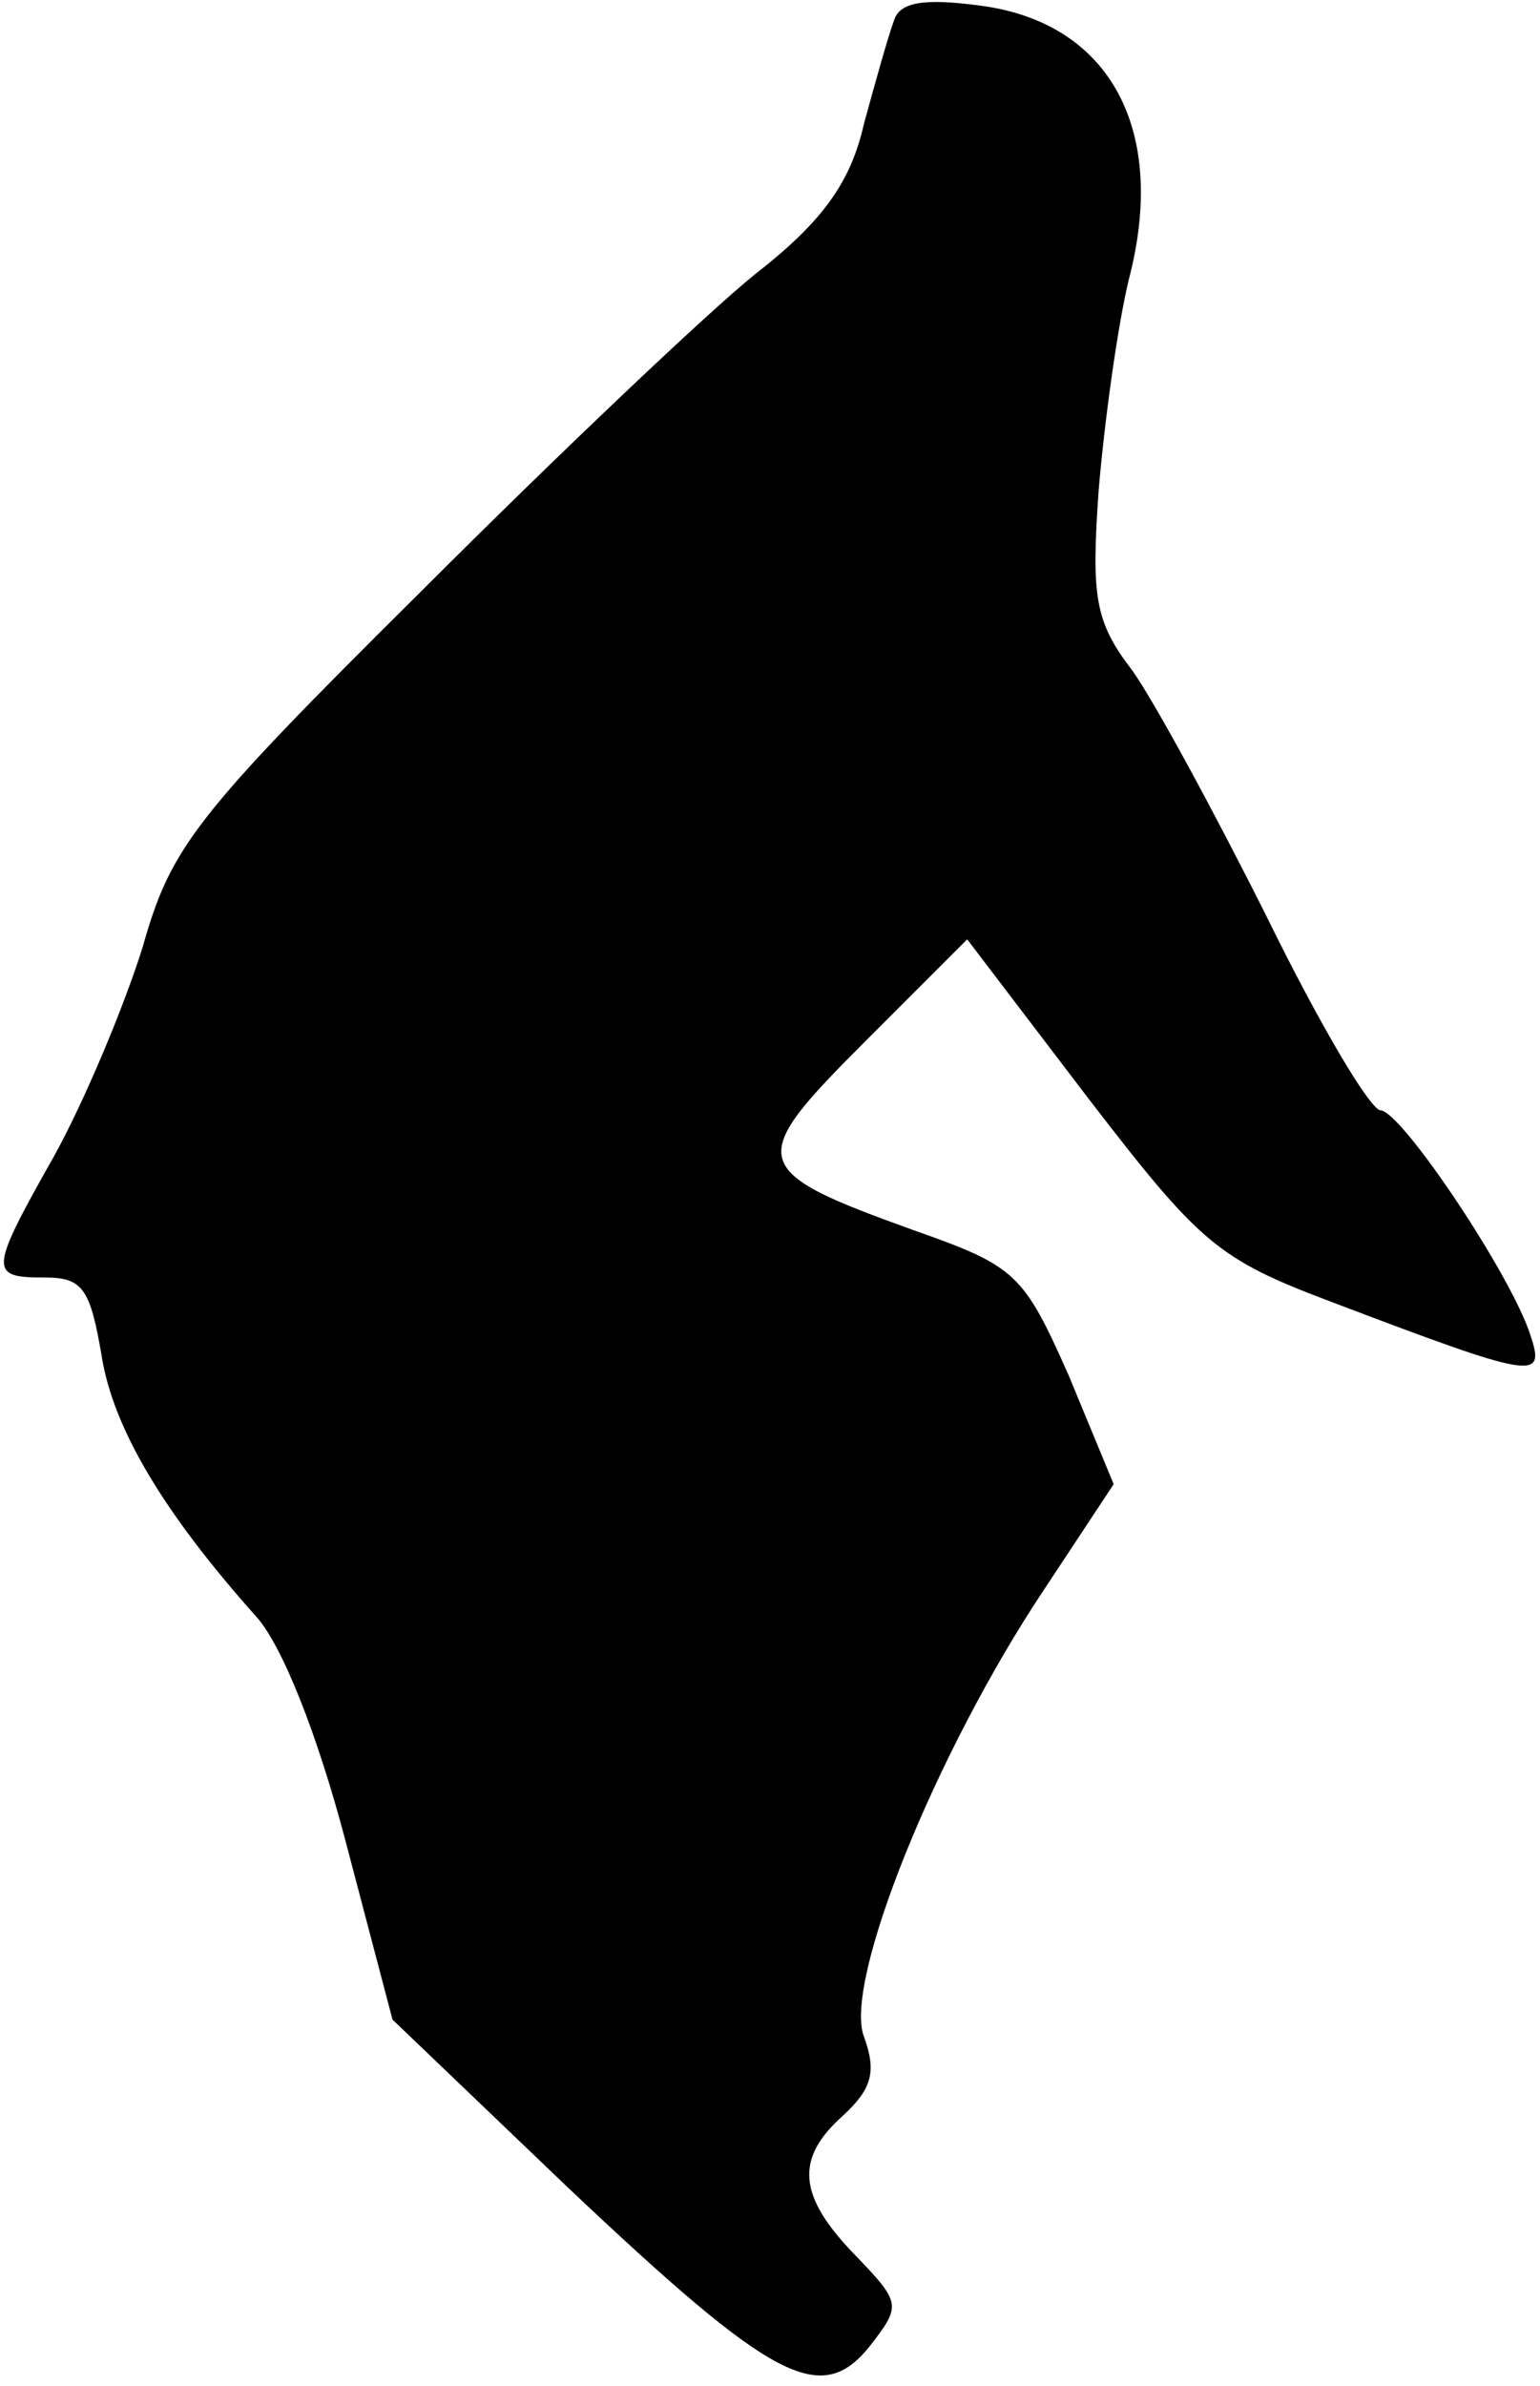 <?xml version="1.0" standalone="no"?>
<!DOCTYPE svg PUBLIC "-//W3C//DTD SVG 20010904//EN"
 "http://www.w3.org/TR/2001/REC-SVG-20010904/DTD/svg10.dtd">
<svg version="1.0" xmlns="http://www.w3.org/2000/svg"
 width="82pt" height="127pt" viewBox="0 0 82 127"
 preserveAspectRatio="xMidYMid meet">
<g transform="translate(0,127) scale(0.1,-0.1)"
fill="#000000" stroke="none">
<path fill="#000000" stroke="none" d="M476 1259 c-3 -8 -10 -33 -16 -55 -7
-31 -22 -52 -58 -80 -26 -21 -106 -97 -178 -169 -121 -120 -133 -136 -148
-189 -10 -32 -31 -82 -47 -111 -35 -62 -35 -65 -5 -65 20 0 24 -6 30 -41 6
-39 33 -84 82 -139 14 -15 33 -63 48 -120 l25 -95 93 -89 c110 -104 135 -117
161 -85 17 22 17 23 -8 49 -30 31 -32 51 -6 74 15 14 18 23 11 42 -11 29 38
151 96 238 l37 56 -24 58 c-24 54 -28 58 -82 77 -89 32 -90 37 -27 100 l55 55
64 -84 c60 -78 69 -86 130 -109 108 -41 114 -42 106 -18 -10 32 -69 120 -80
120 -6 1 -33 47 -60 102 -28 56 -60 115 -72 132 -20 26 -22 39 -18 96 3 36 10
87 16 112 21 80 -10 137 -79 146 -30 4 -43 2 -46 -8z"/>
</g>
</svg>
